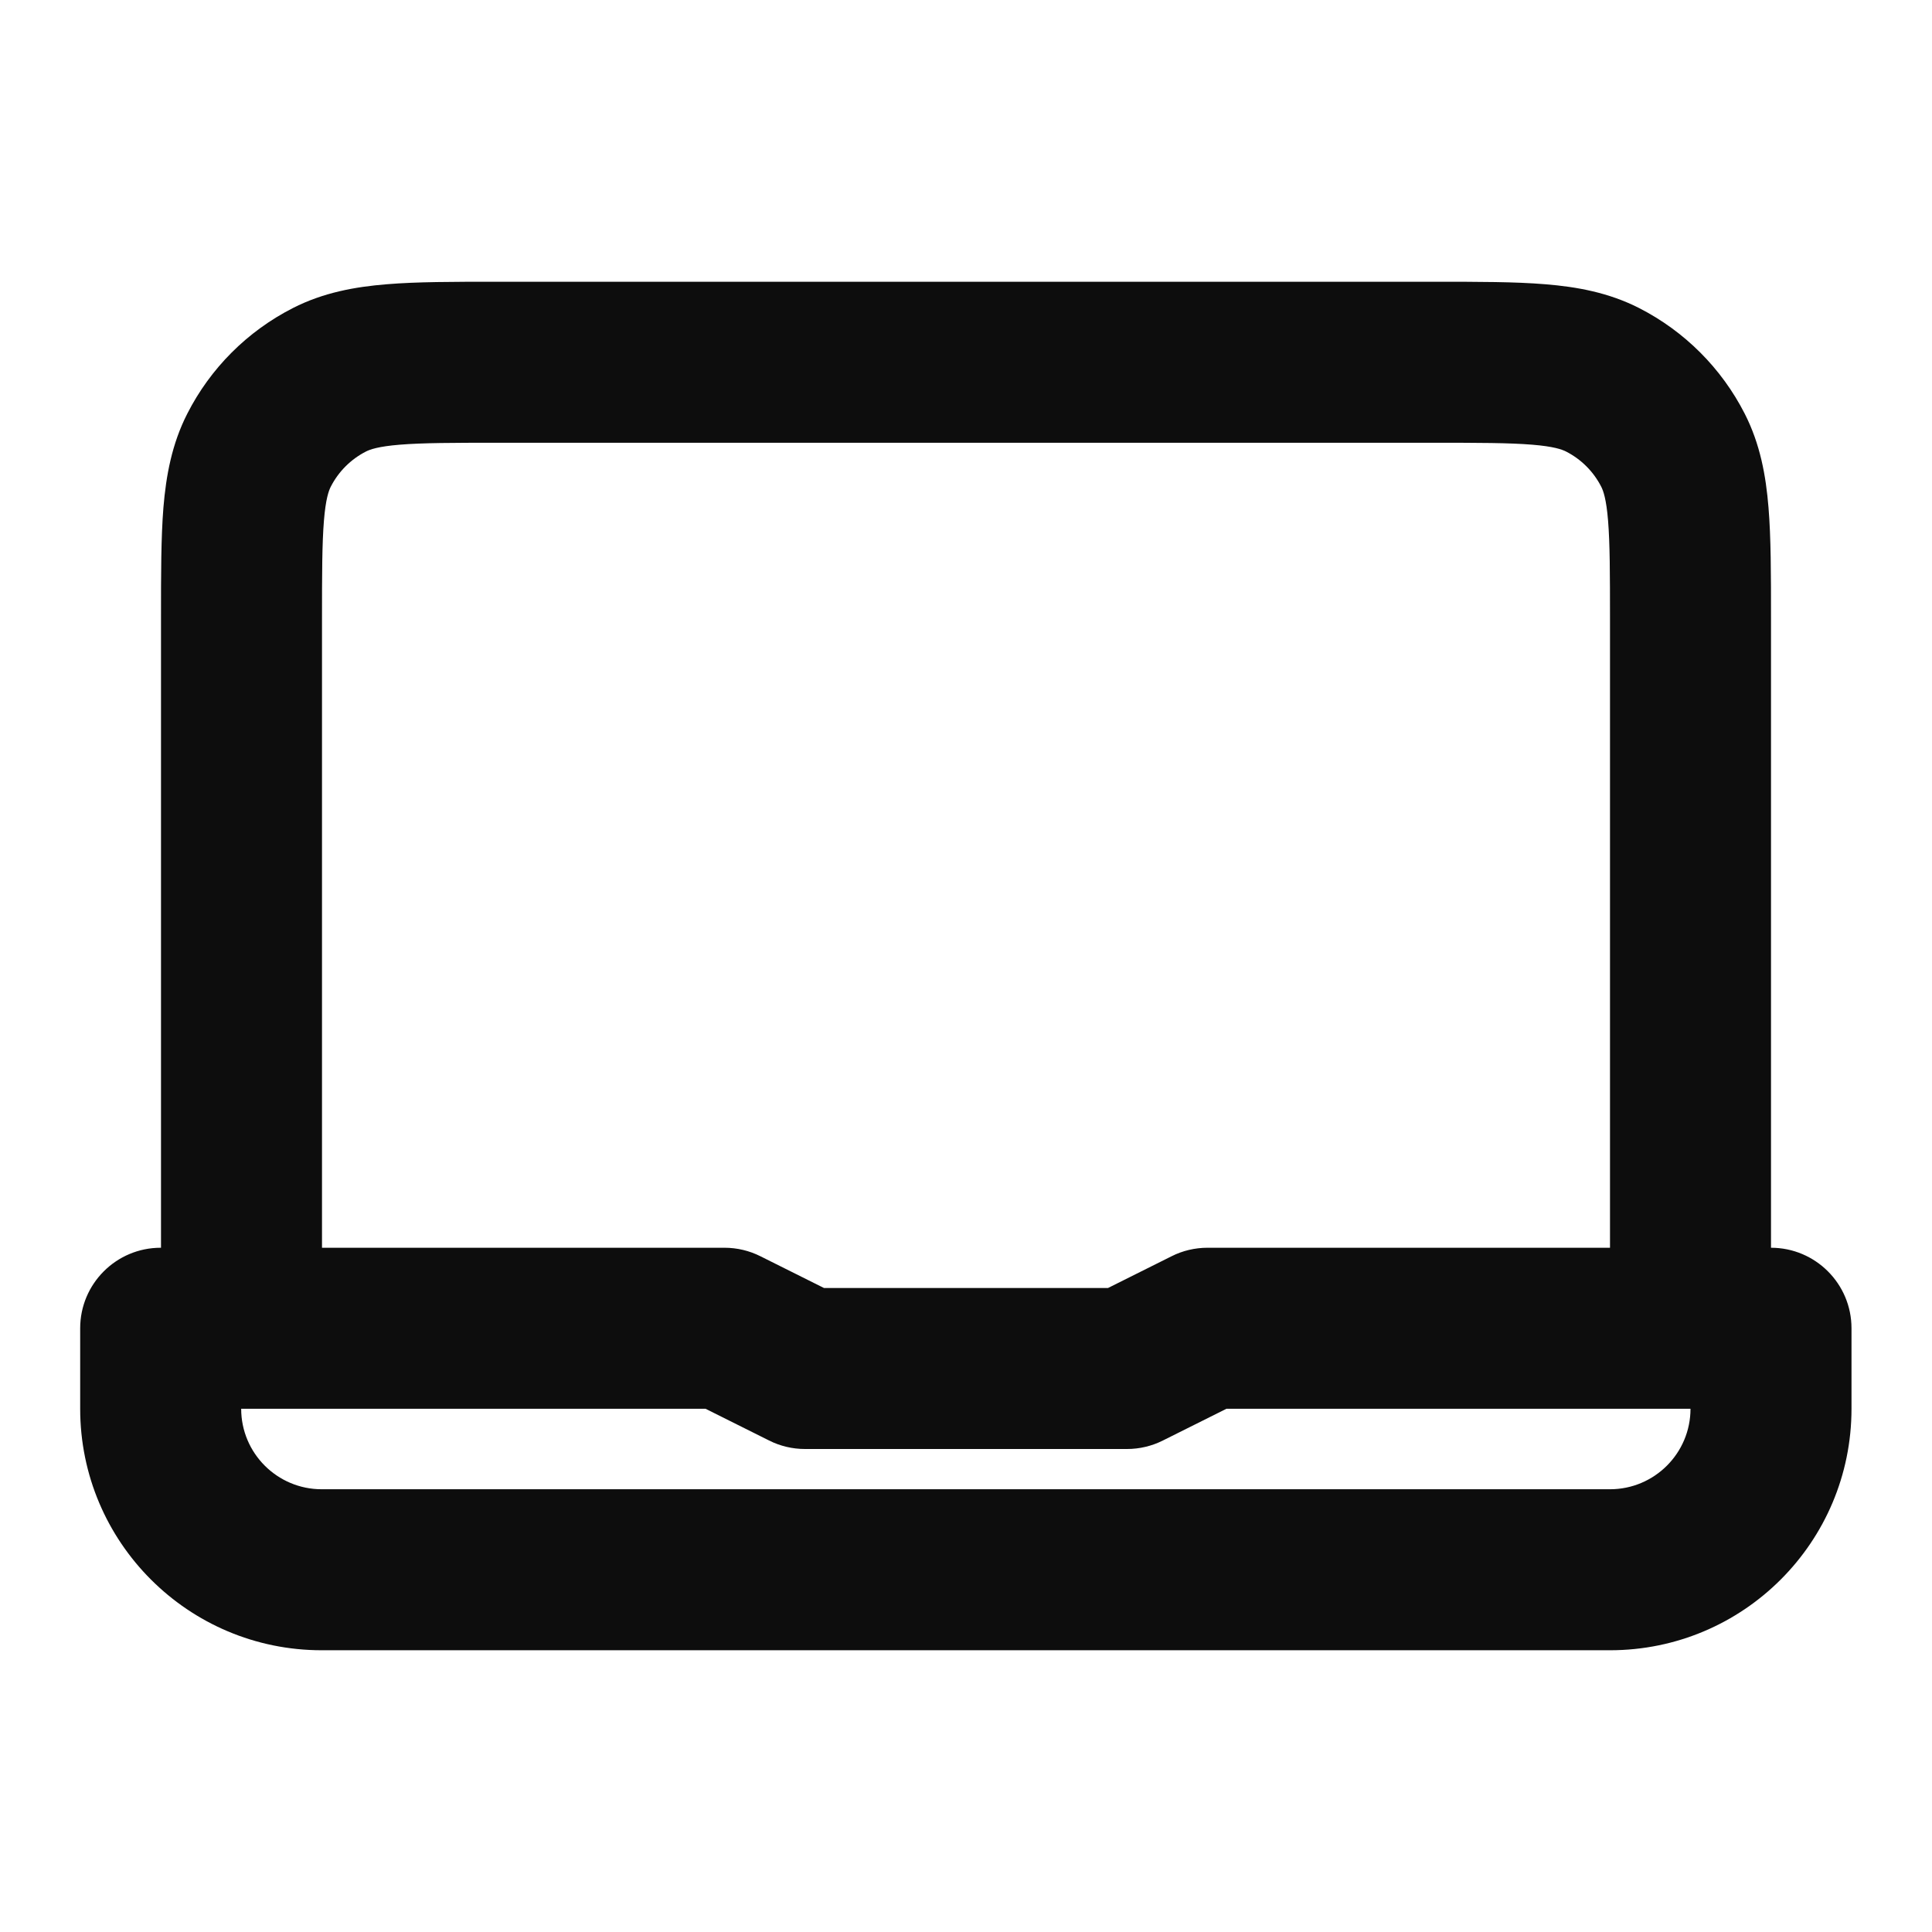 <svg width="24" height="24" viewBox="0 0 24 24" fill="none" xmlns="http://www.w3.org/2000/svg">
<path d="M6.161 3.5H17.838C18.366 3.5 18.82 3.5 19.195 3.531C19.59 3.563 19.983 3.634 20.362 3.827C20.926 4.115 21.385 4.574 21.673 5.138C21.866 5.516 21.937 5.91 21.969 6.305C22 6.68 22 7.134 22 7.661V15.5C22.552 15.5 23 15.948 23 16.5V17.5C23 19.157 21.657 20.5 20 20.5H3.996C2.339 20.5 0.996 19.157 0.996 17.5V16.5C0.996 15.948 1.444 15.5 1.996 15.5H2L2 7.661C2 7.134 2 6.68 2.03 6.305C2.063 5.91 2.134 5.516 2.327 5.138C2.614 4.574 3.073 4.115 3.638 3.827C4.016 3.634 4.41 3.563 4.805 3.531C5.179 3.5 5.634 3.5 6.161 3.5ZM3.001 17.5L3 17.5L2.998 17.5H2.996C2.996 18.052 3.444 18.5 3.996 18.5H20C20.552 18.5 21 18.052 21 17.5H20.998H15.236L14.447 17.894C14.308 17.964 14.155 18 14 18H10C9.845 18 9.691 17.964 9.553 17.894L8.764 17.5H3.001ZM20 15.5V7.7C20 7.123 19.999 6.751 19.976 6.468C19.954 6.196 19.916 6.095 19.891 6.046C19.795 5.858 19.642 5.705 19.454 5.609C19.404 5.584 19.304 5.546 19.032 5.524C18.749 5.501 18.376 5.5 17.8 5.5H6.2C5.623 5.5 5.251 5.501 4.968 5.524C4.696 5.546 4.595 5.584 4.546 5.609C4.358 5.705 4.205 5.858 4.109 6.046C4.084 6.095 4.046 6.196 4.024 6.468C4.001 6.751 4 7.123 4 7.7V15.5H9C9.155 15.5 9.308 15.536 9.447 15.606L10.236 16H13.764L14.553 15.606C14.691 15.536 14.845 15.5 15 15.5H20Z" fill="#0D0D0D"/>
</svg>
